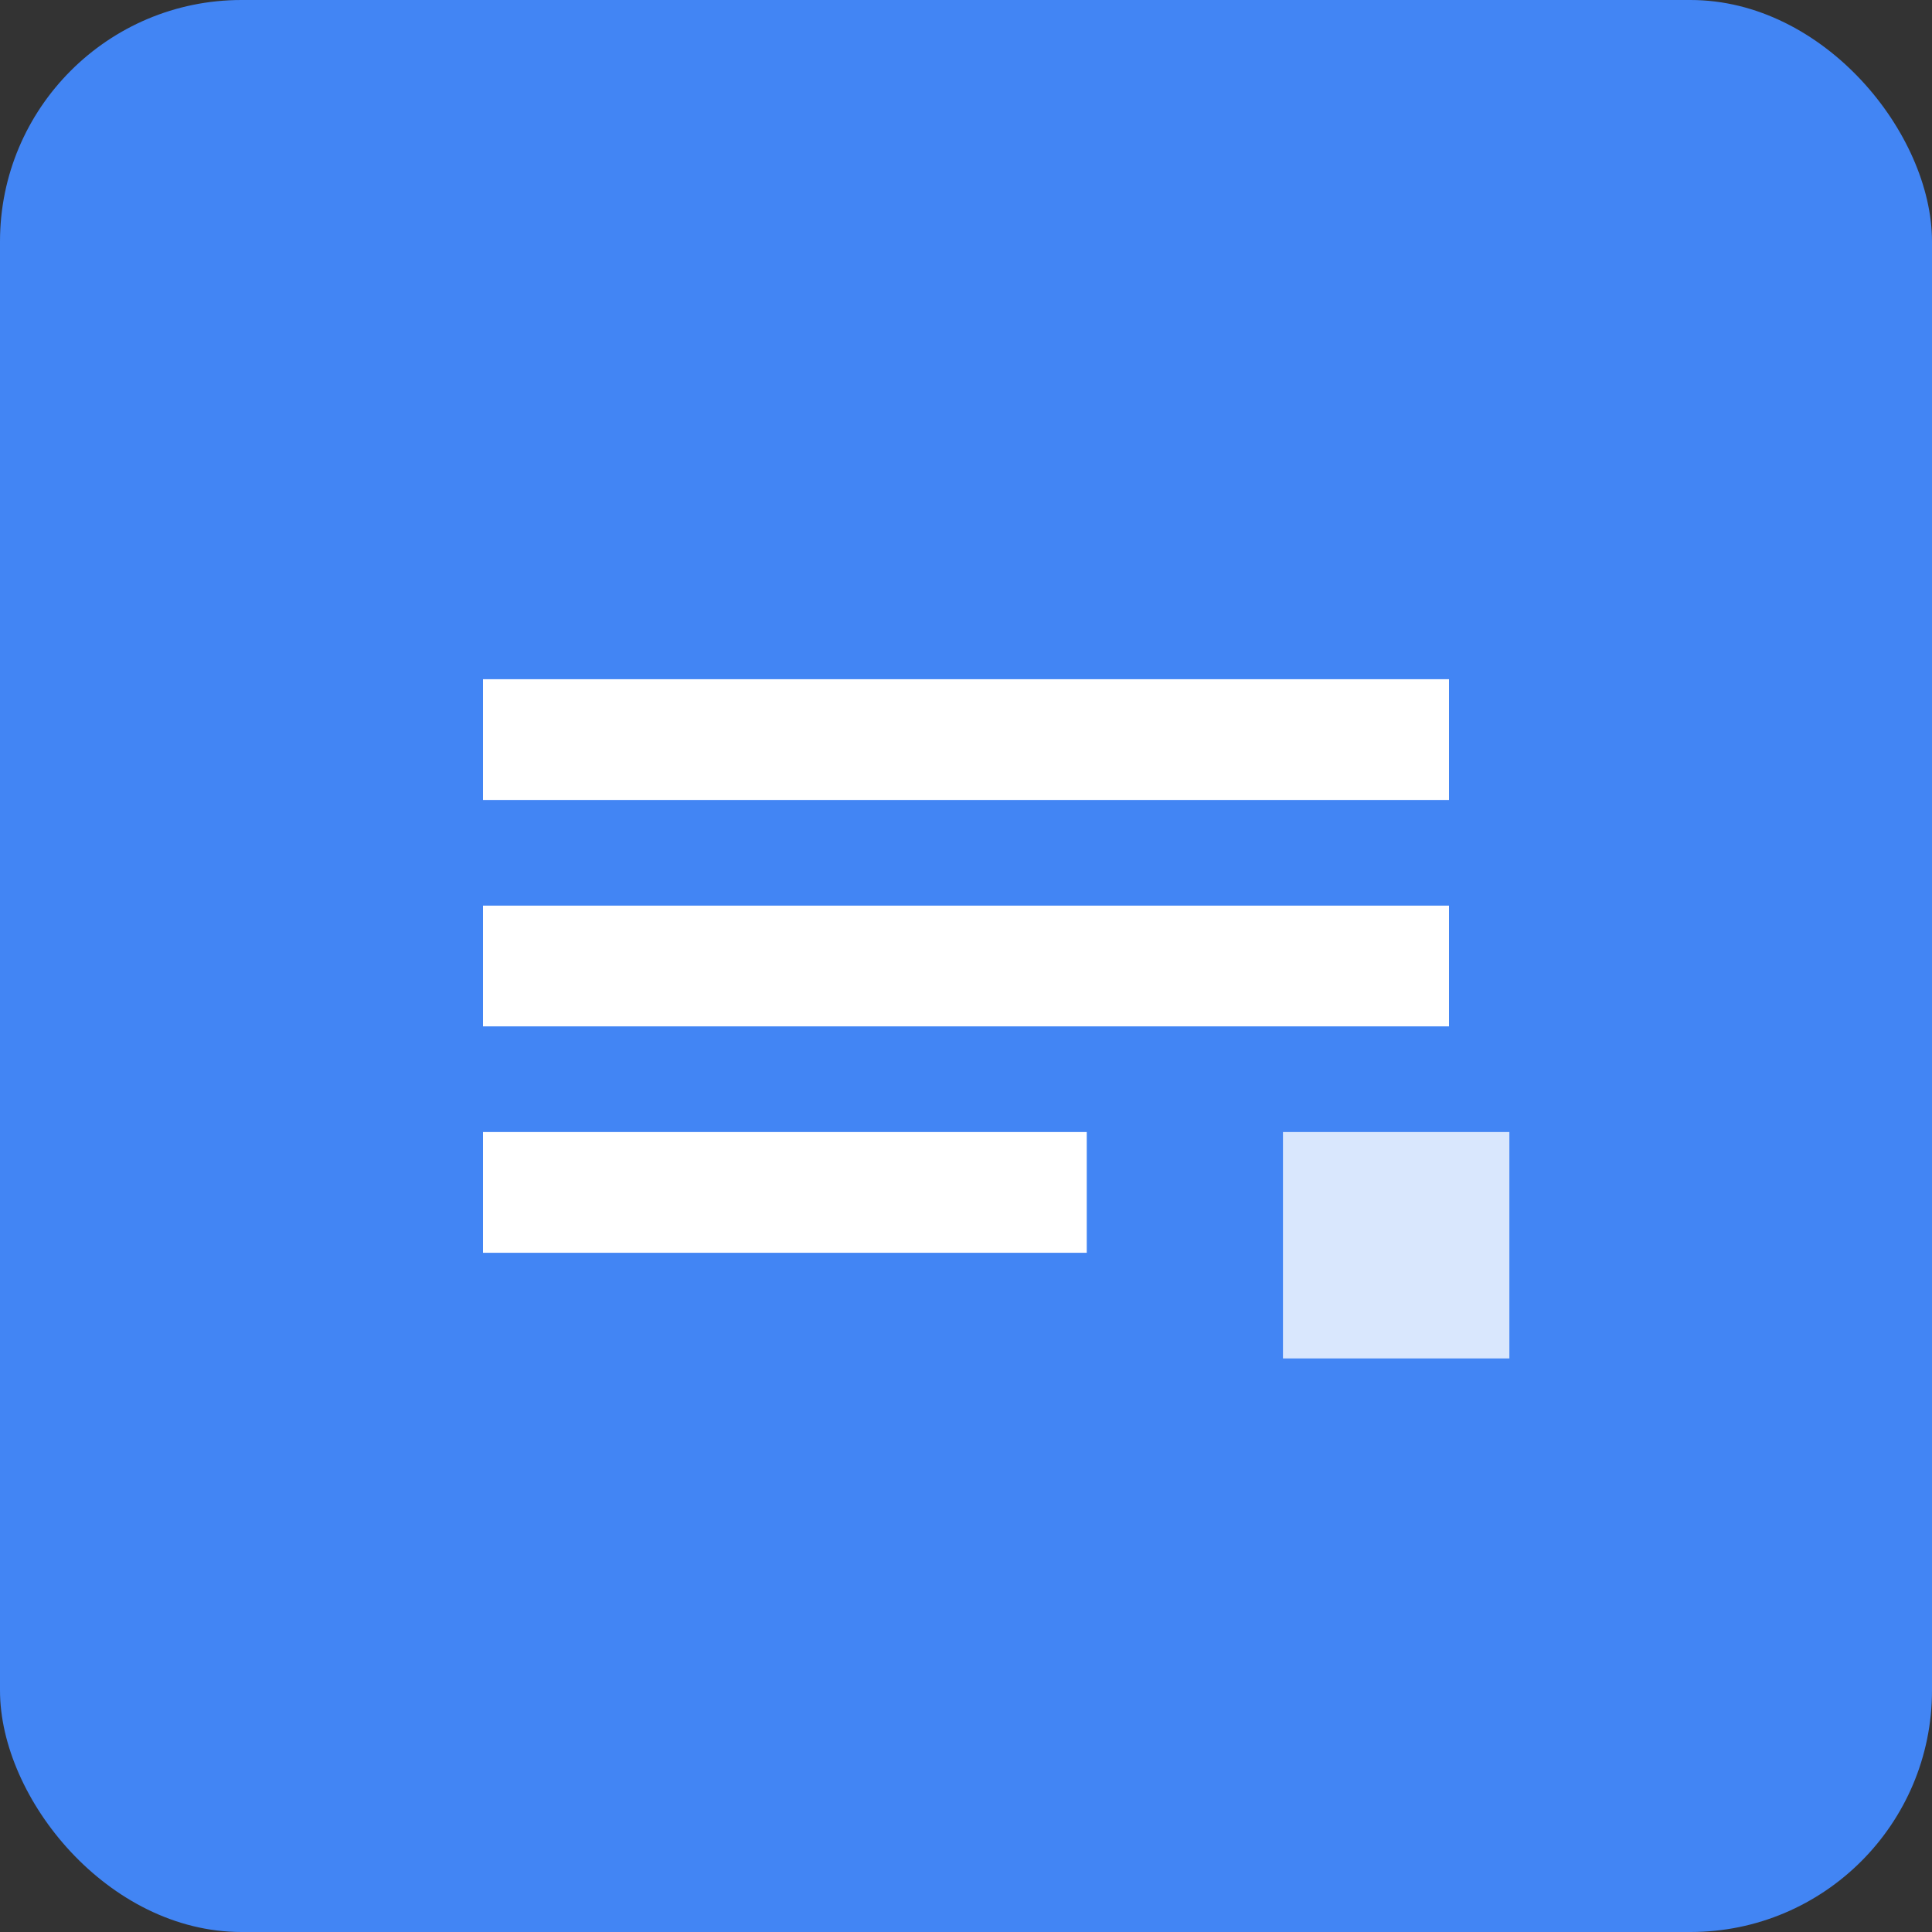 <svg xmlns="http://www.w3.org/2000/svg" viewBox="0 0 128 128">
  <rect x="0" y="0" width="128" height="128" fill="#333333" stroke="none"/>
  <rect width="128" height="128" fill="#4285f4" rx="16"/>
  <path fill="#fff" d="M32 45h64v8H32zm0 15h64v8H32zm0 15h40v8H32z"/>
  <path fill="#fff" d="M85 75h15v15H85z" opacity="0.8"/>
</svg>
